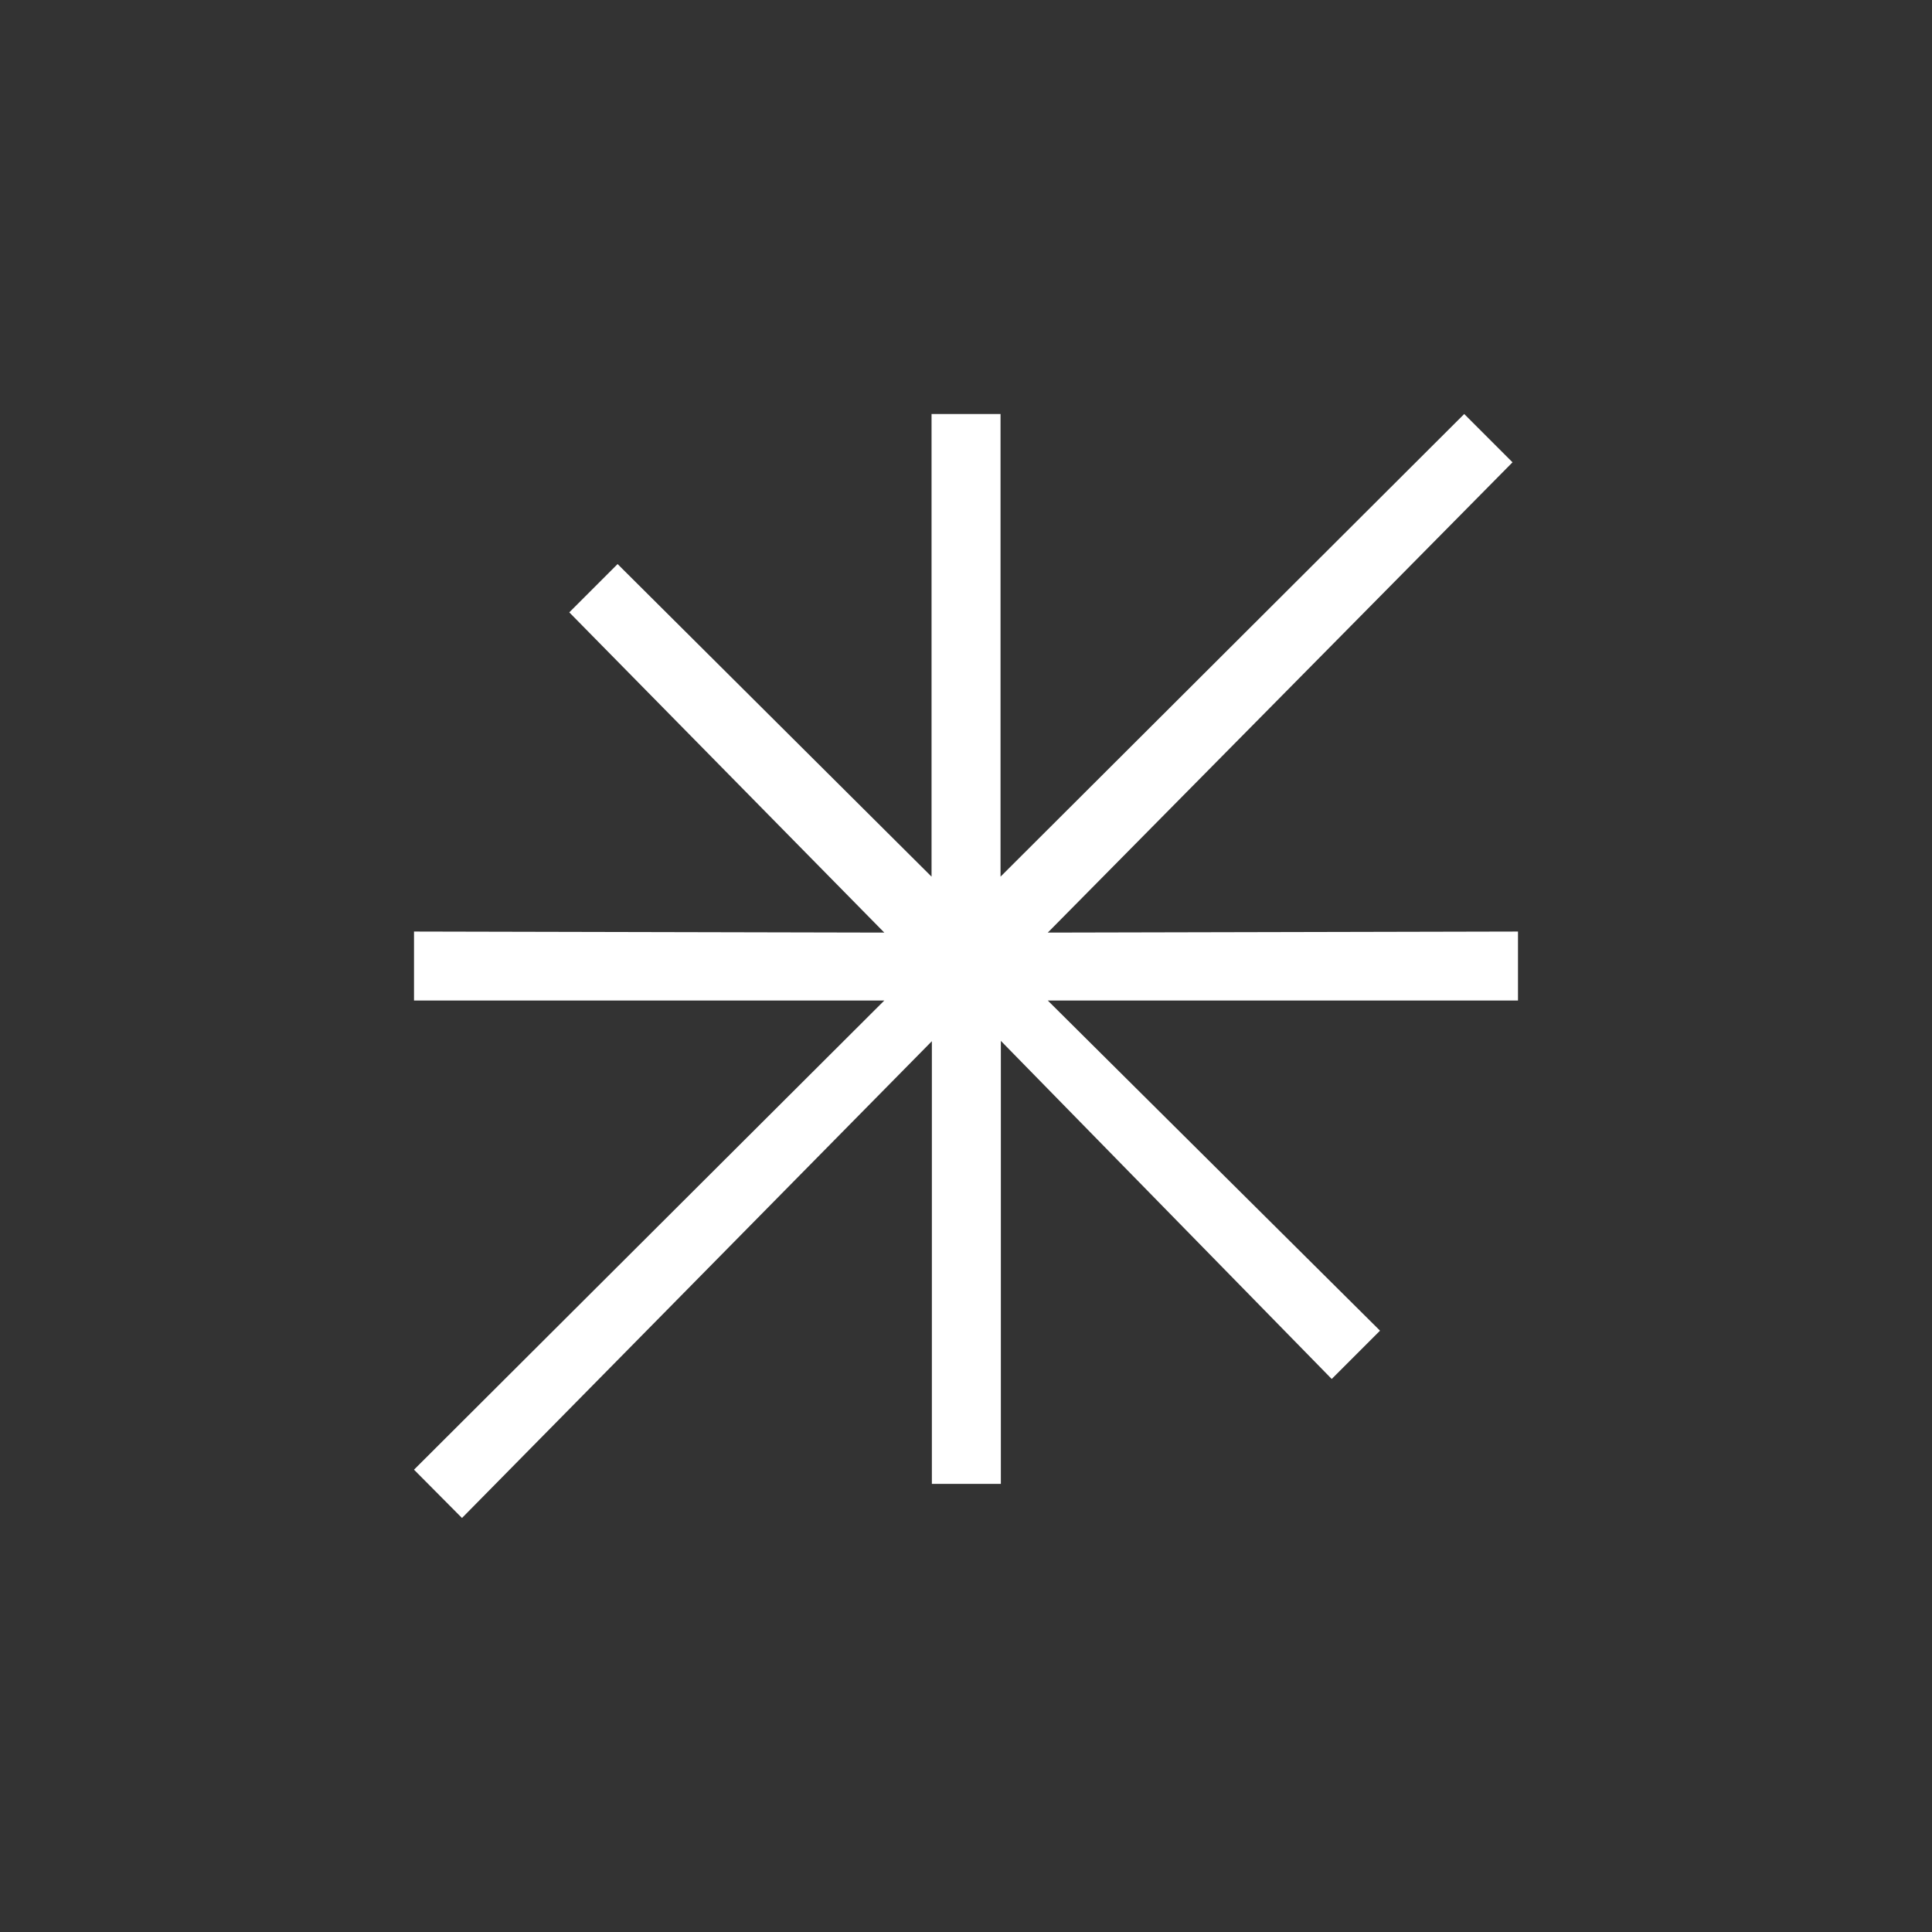 <svg width="24" height="24" viewBox="0 0 24 24" fill="none" xmlns="http://www.w3.org/2000/svg">
<rect x="0" y="0" width="24" height="24" fill="#333333" stroke="none"/>
<path d="M12.429 10.89L18.189 5.143L18.789 5.743L13.016 11.585L18.857 11.572V12.429H13.016L17.143 16.53L16.543 17.13L12.433 12.93V18.433H11.576V12.934L5.739 18.857L5.143 18.257L10.985 12.429H5.143V11.572L10.985 11.585L7.072 7.607L7.672 7.007L11.572 10.89V5.143H12.429V10.89Z" fill="white"/>
</svg>
